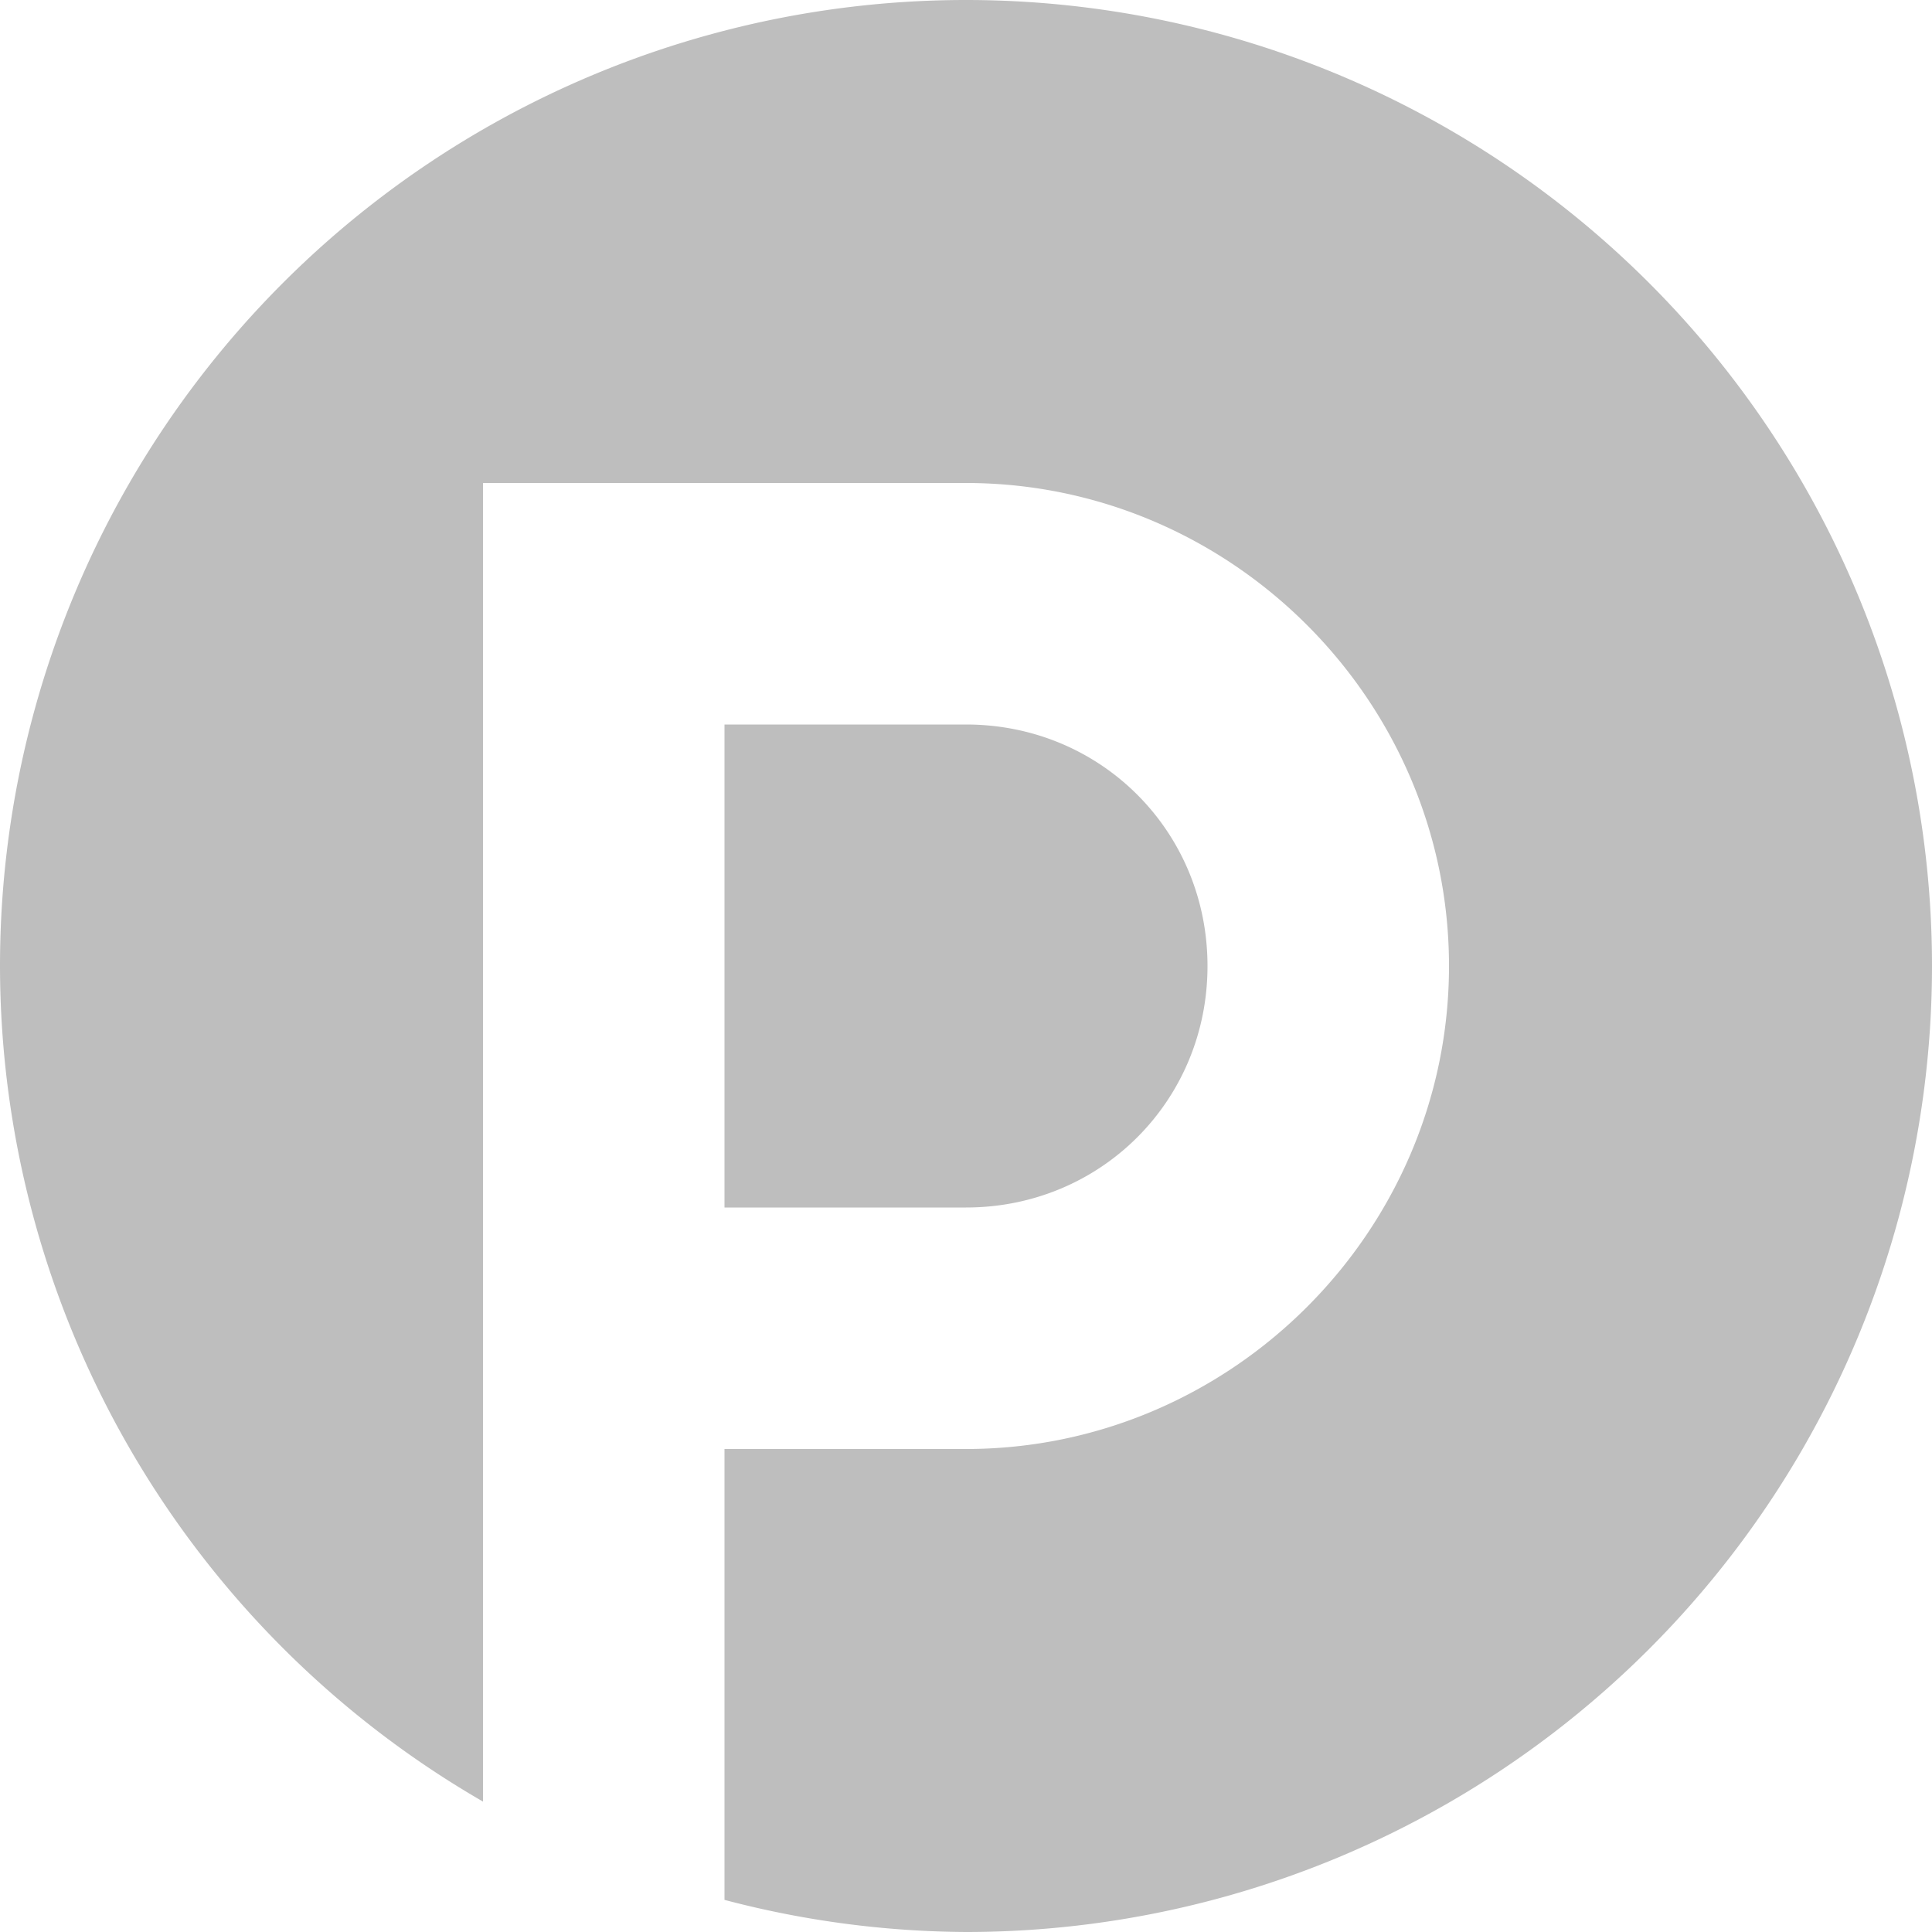 <svg xmlns="http://www.w3.org/2000/svg" version="1.1" viewBox="0 0 16 16" height="16" width="16">
	<path fill="#bebebe" opacity="1" d="m8 0a8 8 0 0 0 -8 8 8 8 0 0 0 4 6.92v-10.92h4c2.197 0 4 1.803 4 4 0 2.197-1.803 4-4 4h-2v3.734a8 8 0 0 0 2 0.266 8 8 0 0 0 8 -8 8 8 0 0 0 -8 -8zm-2 6v4h2c1.116 0 2-0.884 2-2s-0.884-2-2-2h-2z" />
</svg>
